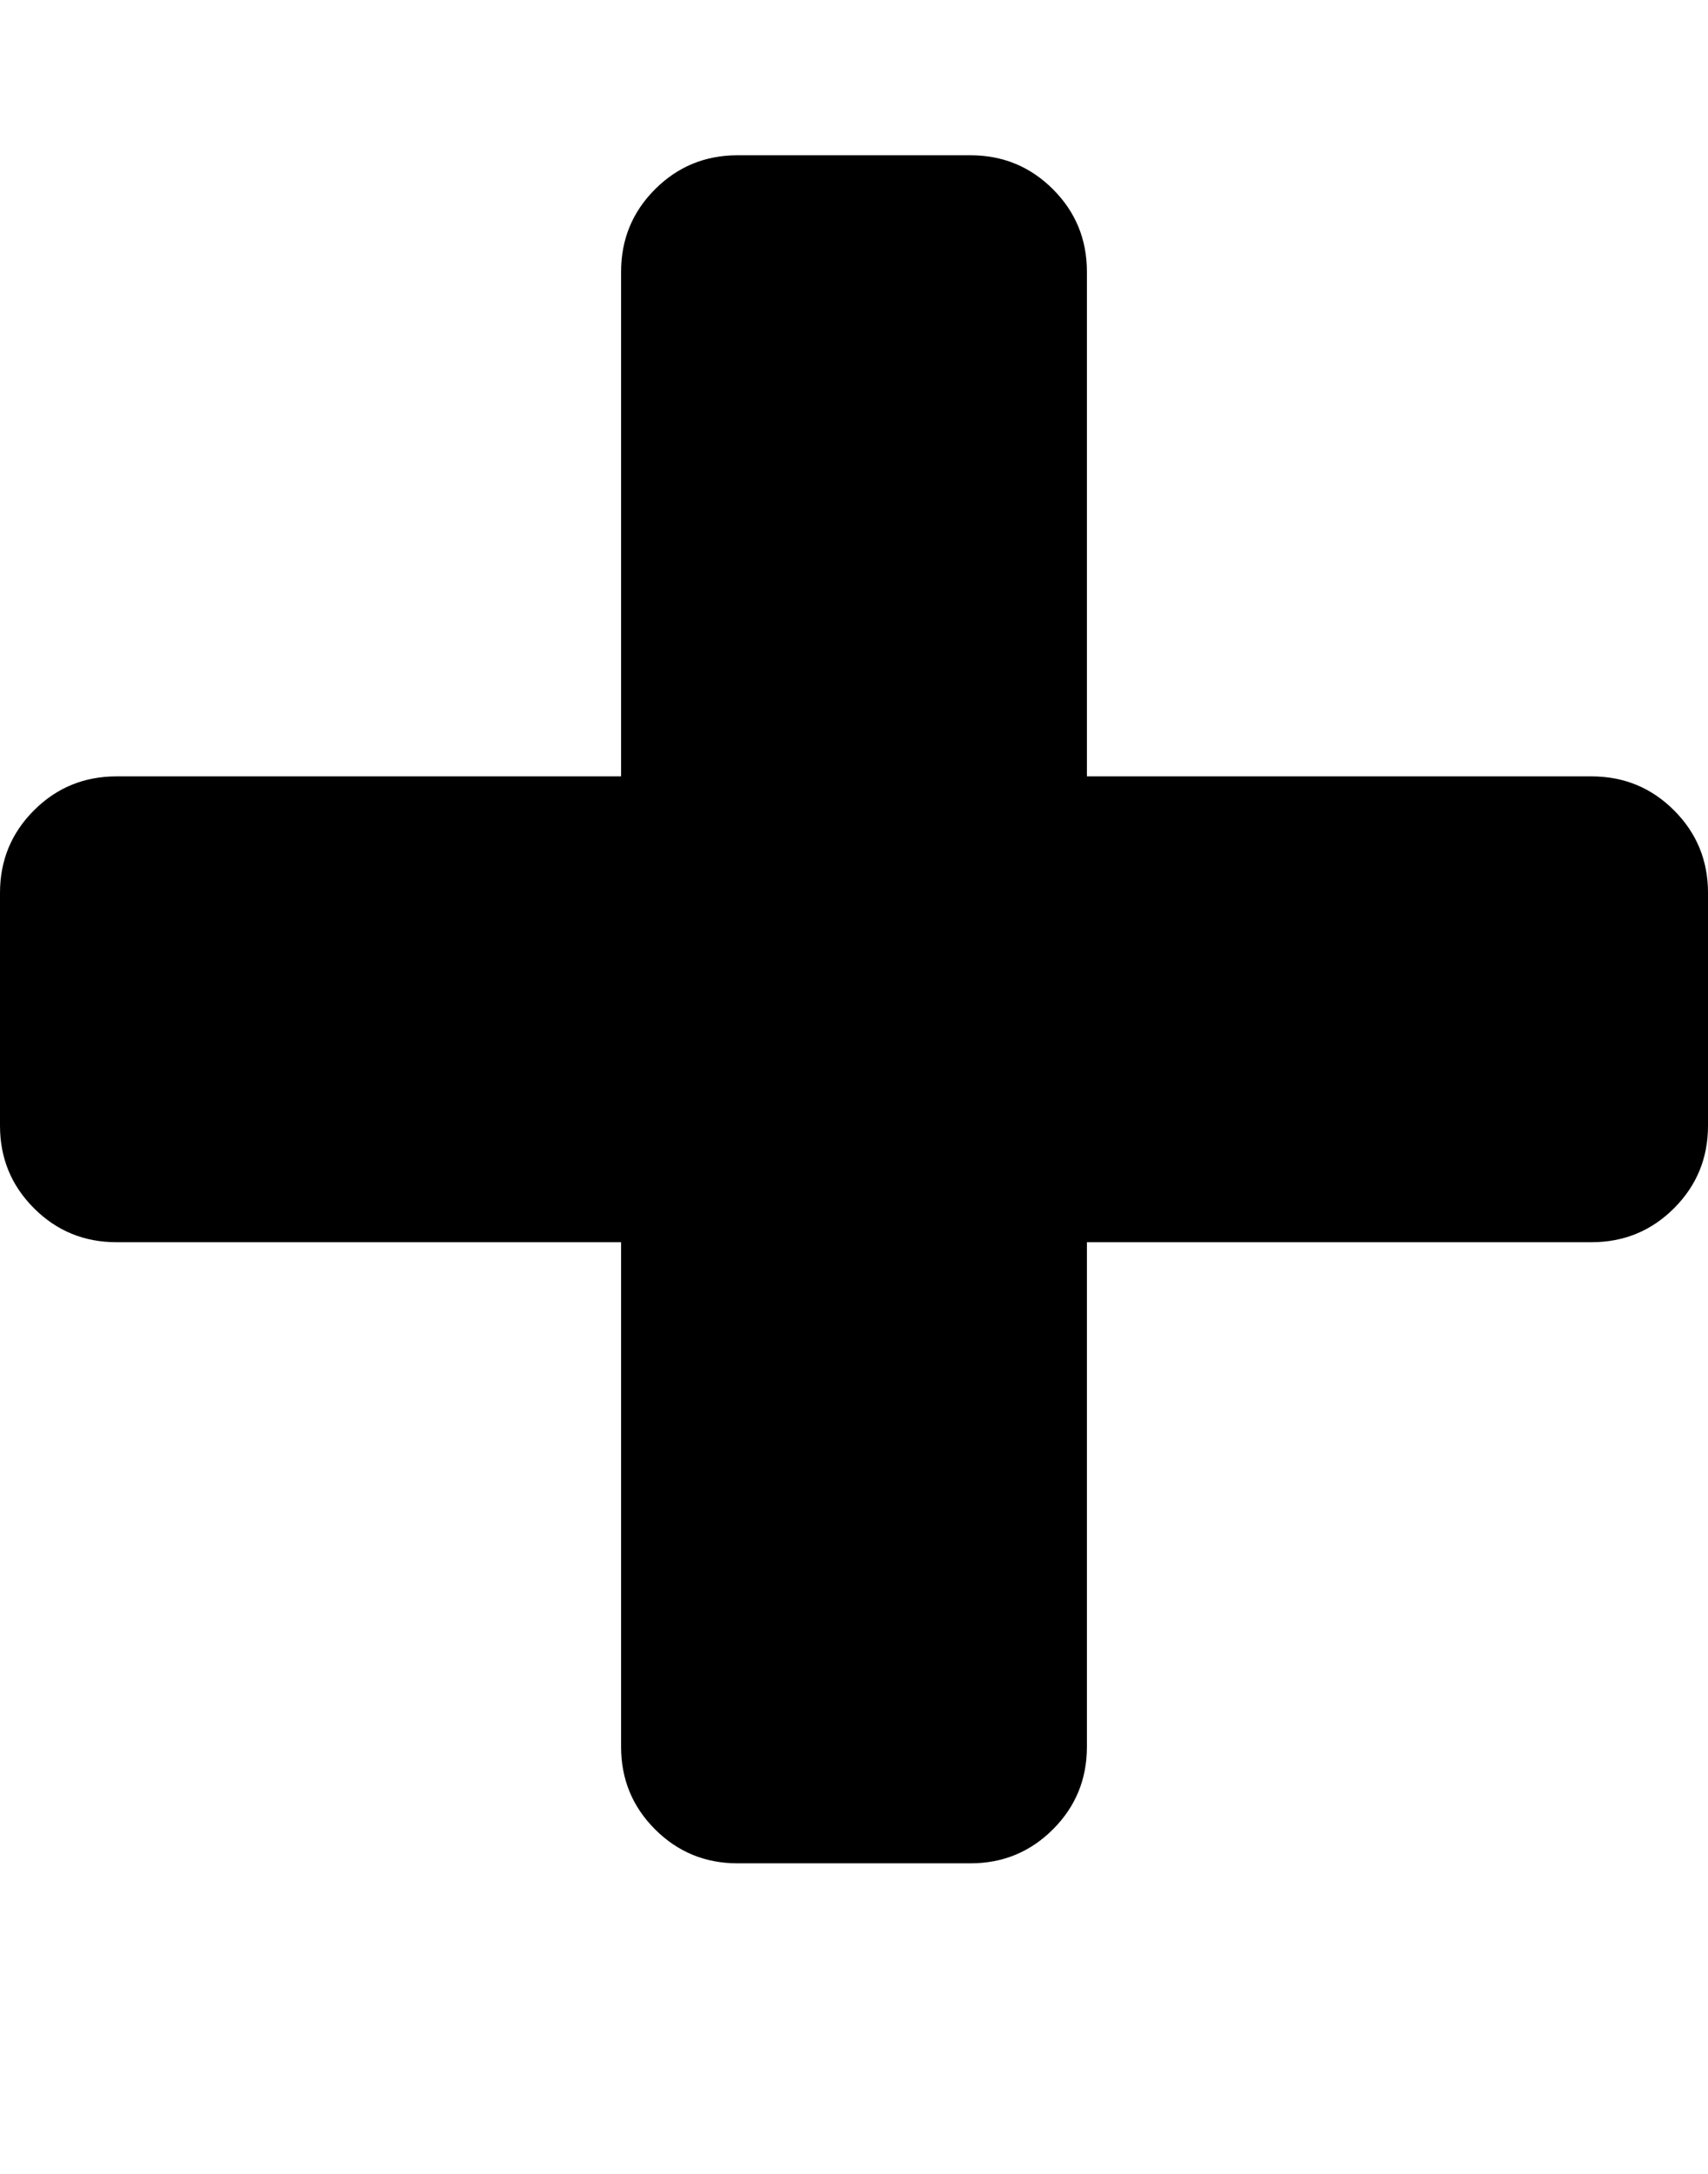 <svg height="1000px" width="785.714px" xmlns="http://www.w3.org/2000/svg">
  <g>
    <path d="M0 517.857c0 0 0 -107.143 0 -107.143c0 -14.881 5.208 -27.53 15.625 -37.946c10.417 -10.417 23.065 -15.625 37.946 -15.625c0 0 232.143 0 232.143 0c0 0 0 -232.143 0 -232.143c0 -14.881 5.209 -27.53 15.625 -37.947c10.417 -10.416 23.066 -15.625 37.947 -15.625c0 0 107.143 0 107.143 0c14.881 0 27.529 5.209 37.946 15.625c10.417 10.417 15.625 23.066 15.625 37.947c0 0 0 232.143 0 232.143c0 0 232.143 0 232.143 0c14.881 0 27.53 5.208 37.946 15.625c10.417 10.416 15.625 23.065 15.625 37.946c0 0 0 107.143 0 107.143c0 14.881 -5.208 27.53 -15.625 37.946c-10.416 10.417 -23.065 15.625 -37.946 15.625c0 0 -232.143 0 -232.143 0c0 0 0 232.143 0 232.143c0 14.881 -5.208 27.53 -15.625 37.947c-10.417 10.416 -23.065 15.625 -37.946 15.625c0 0 -107.143 0 -107.143 0c-14.881 0 -27.53 -5.209 -37.947 -15.625c-10.416 -10.417 -15.625 -23.066 -15.625 -37.947c0 0 0 -232.143 0 -232.143c0 0 -232.143 0 -232.143 0c-14.881 0 -27.529 -5.208 -37.946 -15.625c-10.417 -10.416 -15.625 -23.065 -15.625 -37.946c0 0 0 0 0 0" />
  </g>
</svg>